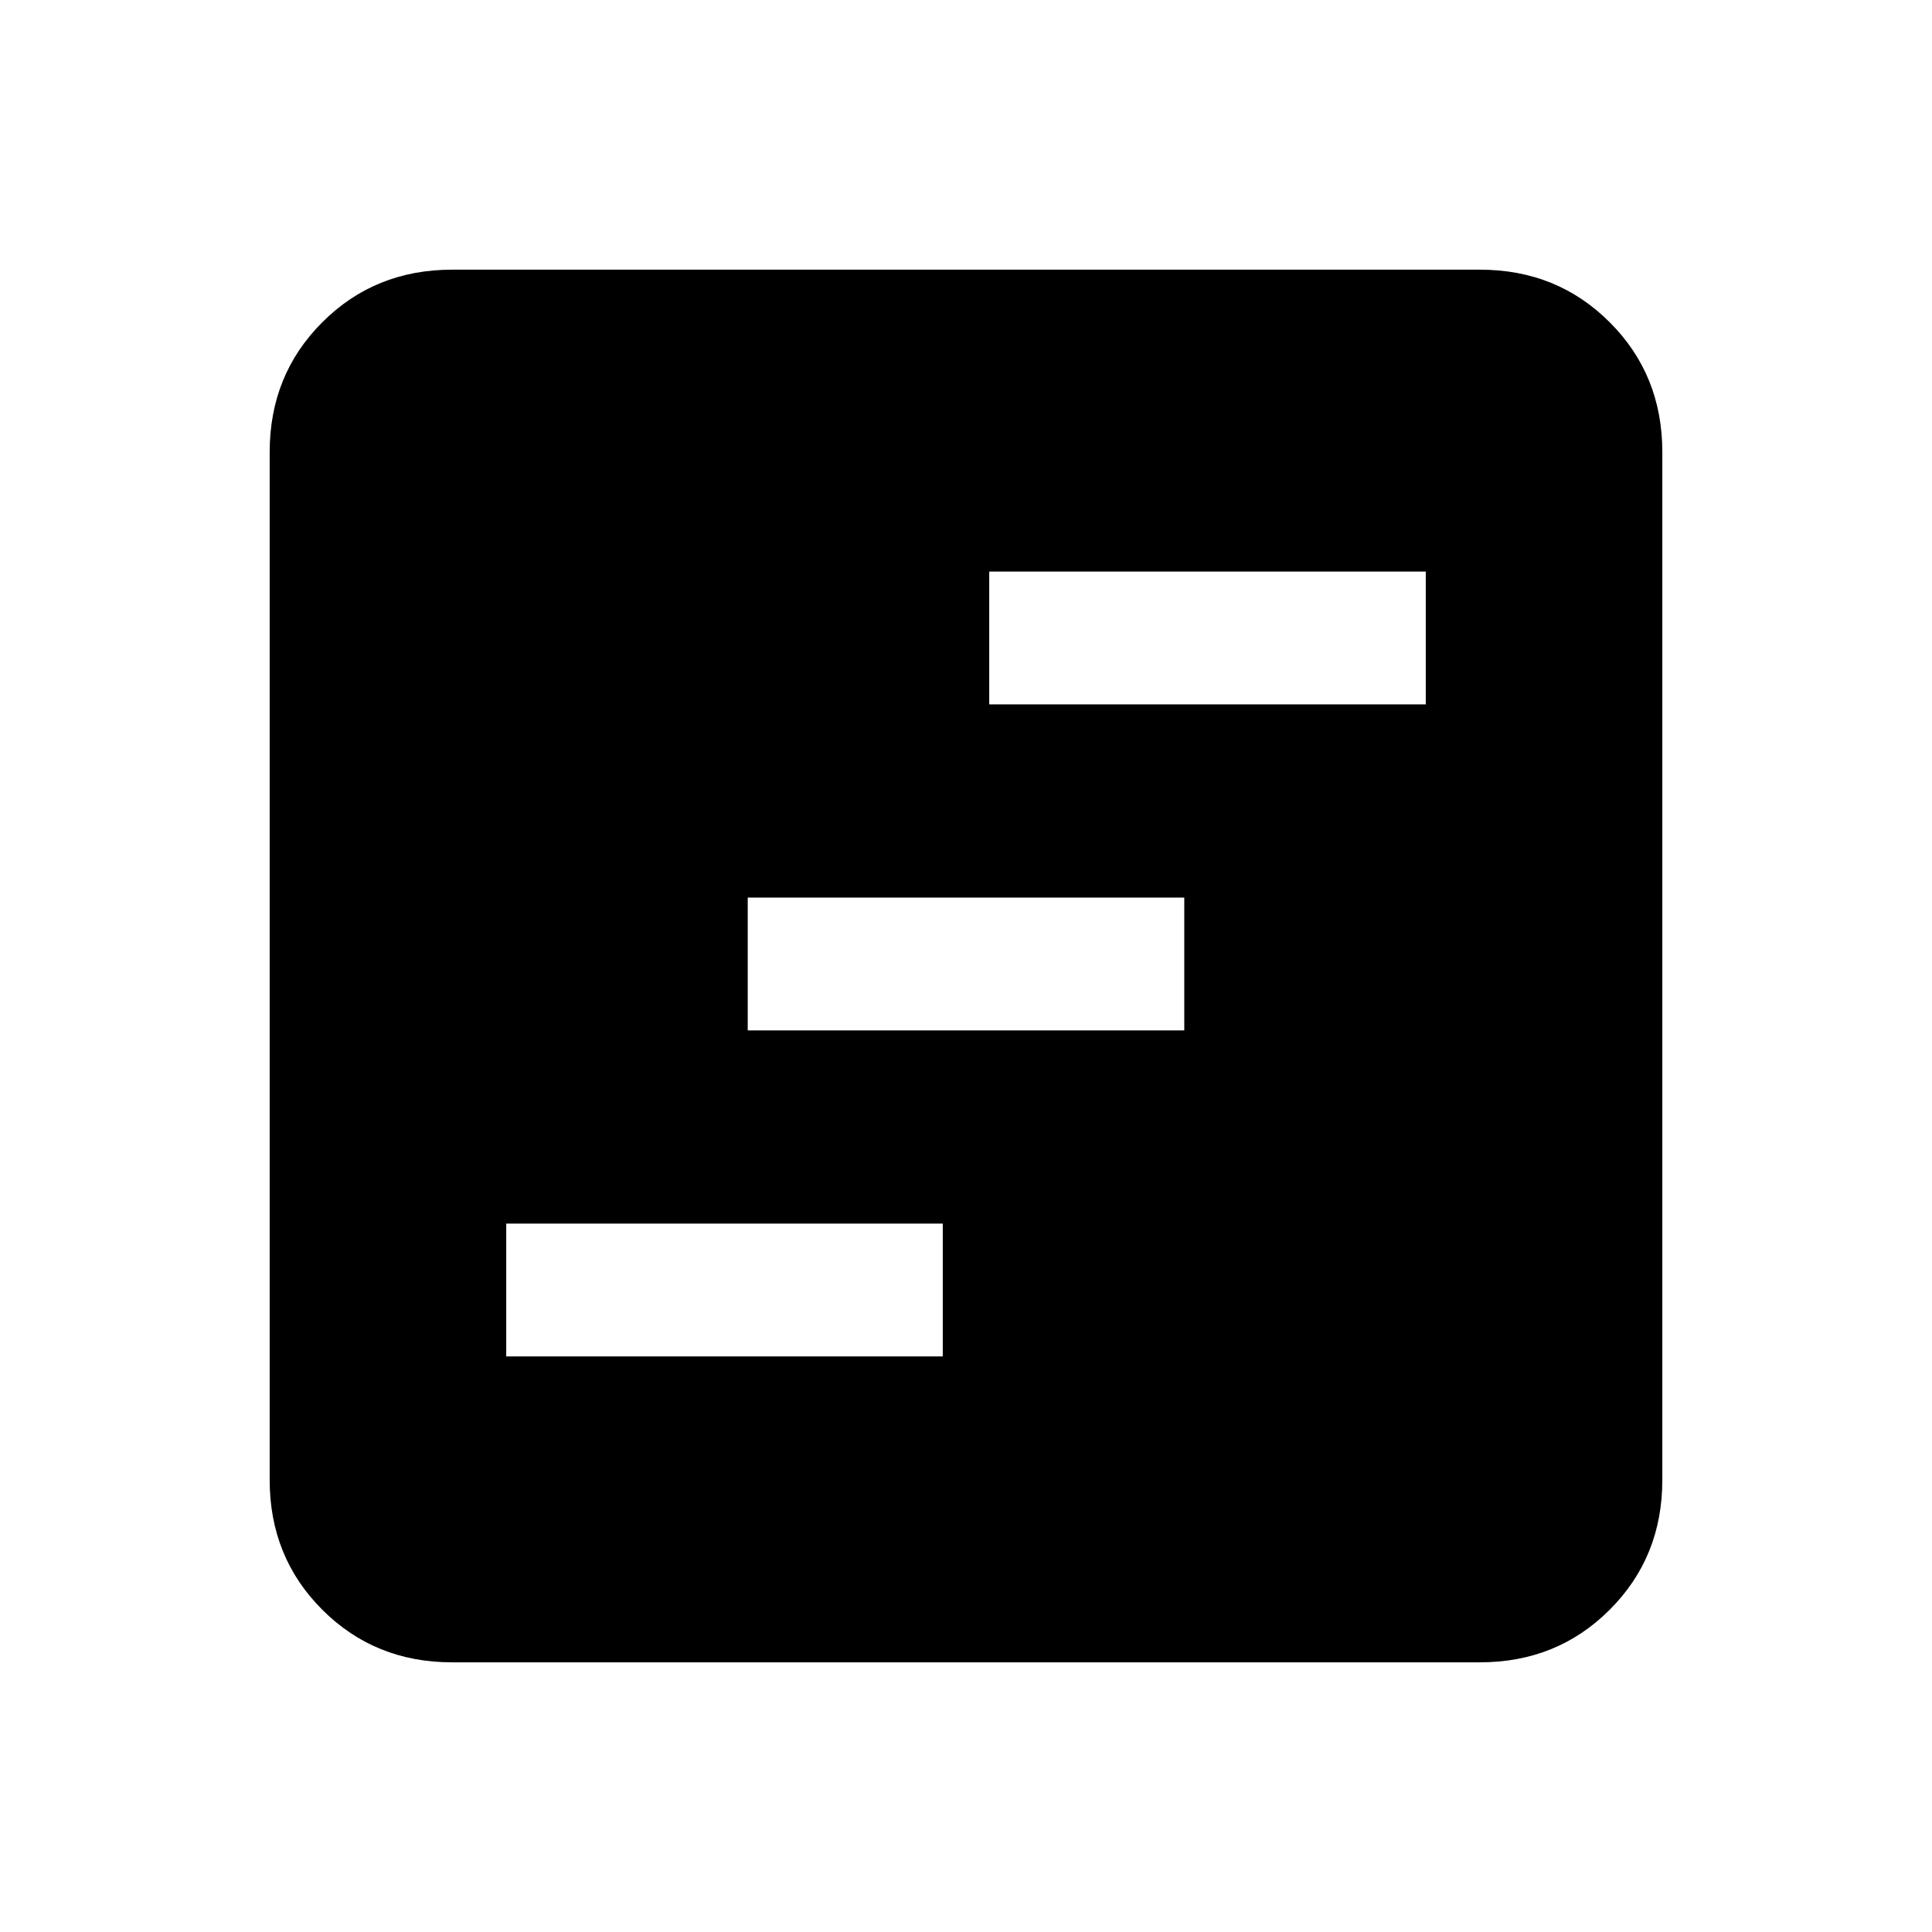 <svg xmlns="http://www.w3.org/2000/svg" height="24" viewBox="0 -960 960 960" width="24"><path d="M251.54-286h216.92v-66H251.54v66Zm120-162h216.92v-66H371.54v66Zm120-162h216.92v-66H491.54v66ZM224.62-134q-38.35 0-64.48-26.14Q134-186.27 134-224.62v-510.76q0-38.35 26.14-64.48Q186.27-826 224.62-826h510.76q38.35 0 64.48 26.14Q826-773.73 826-735.38v510.76q0 38.35-26.14 64.48Q773.73-134 735.38-134H224.62Z"/></svg>